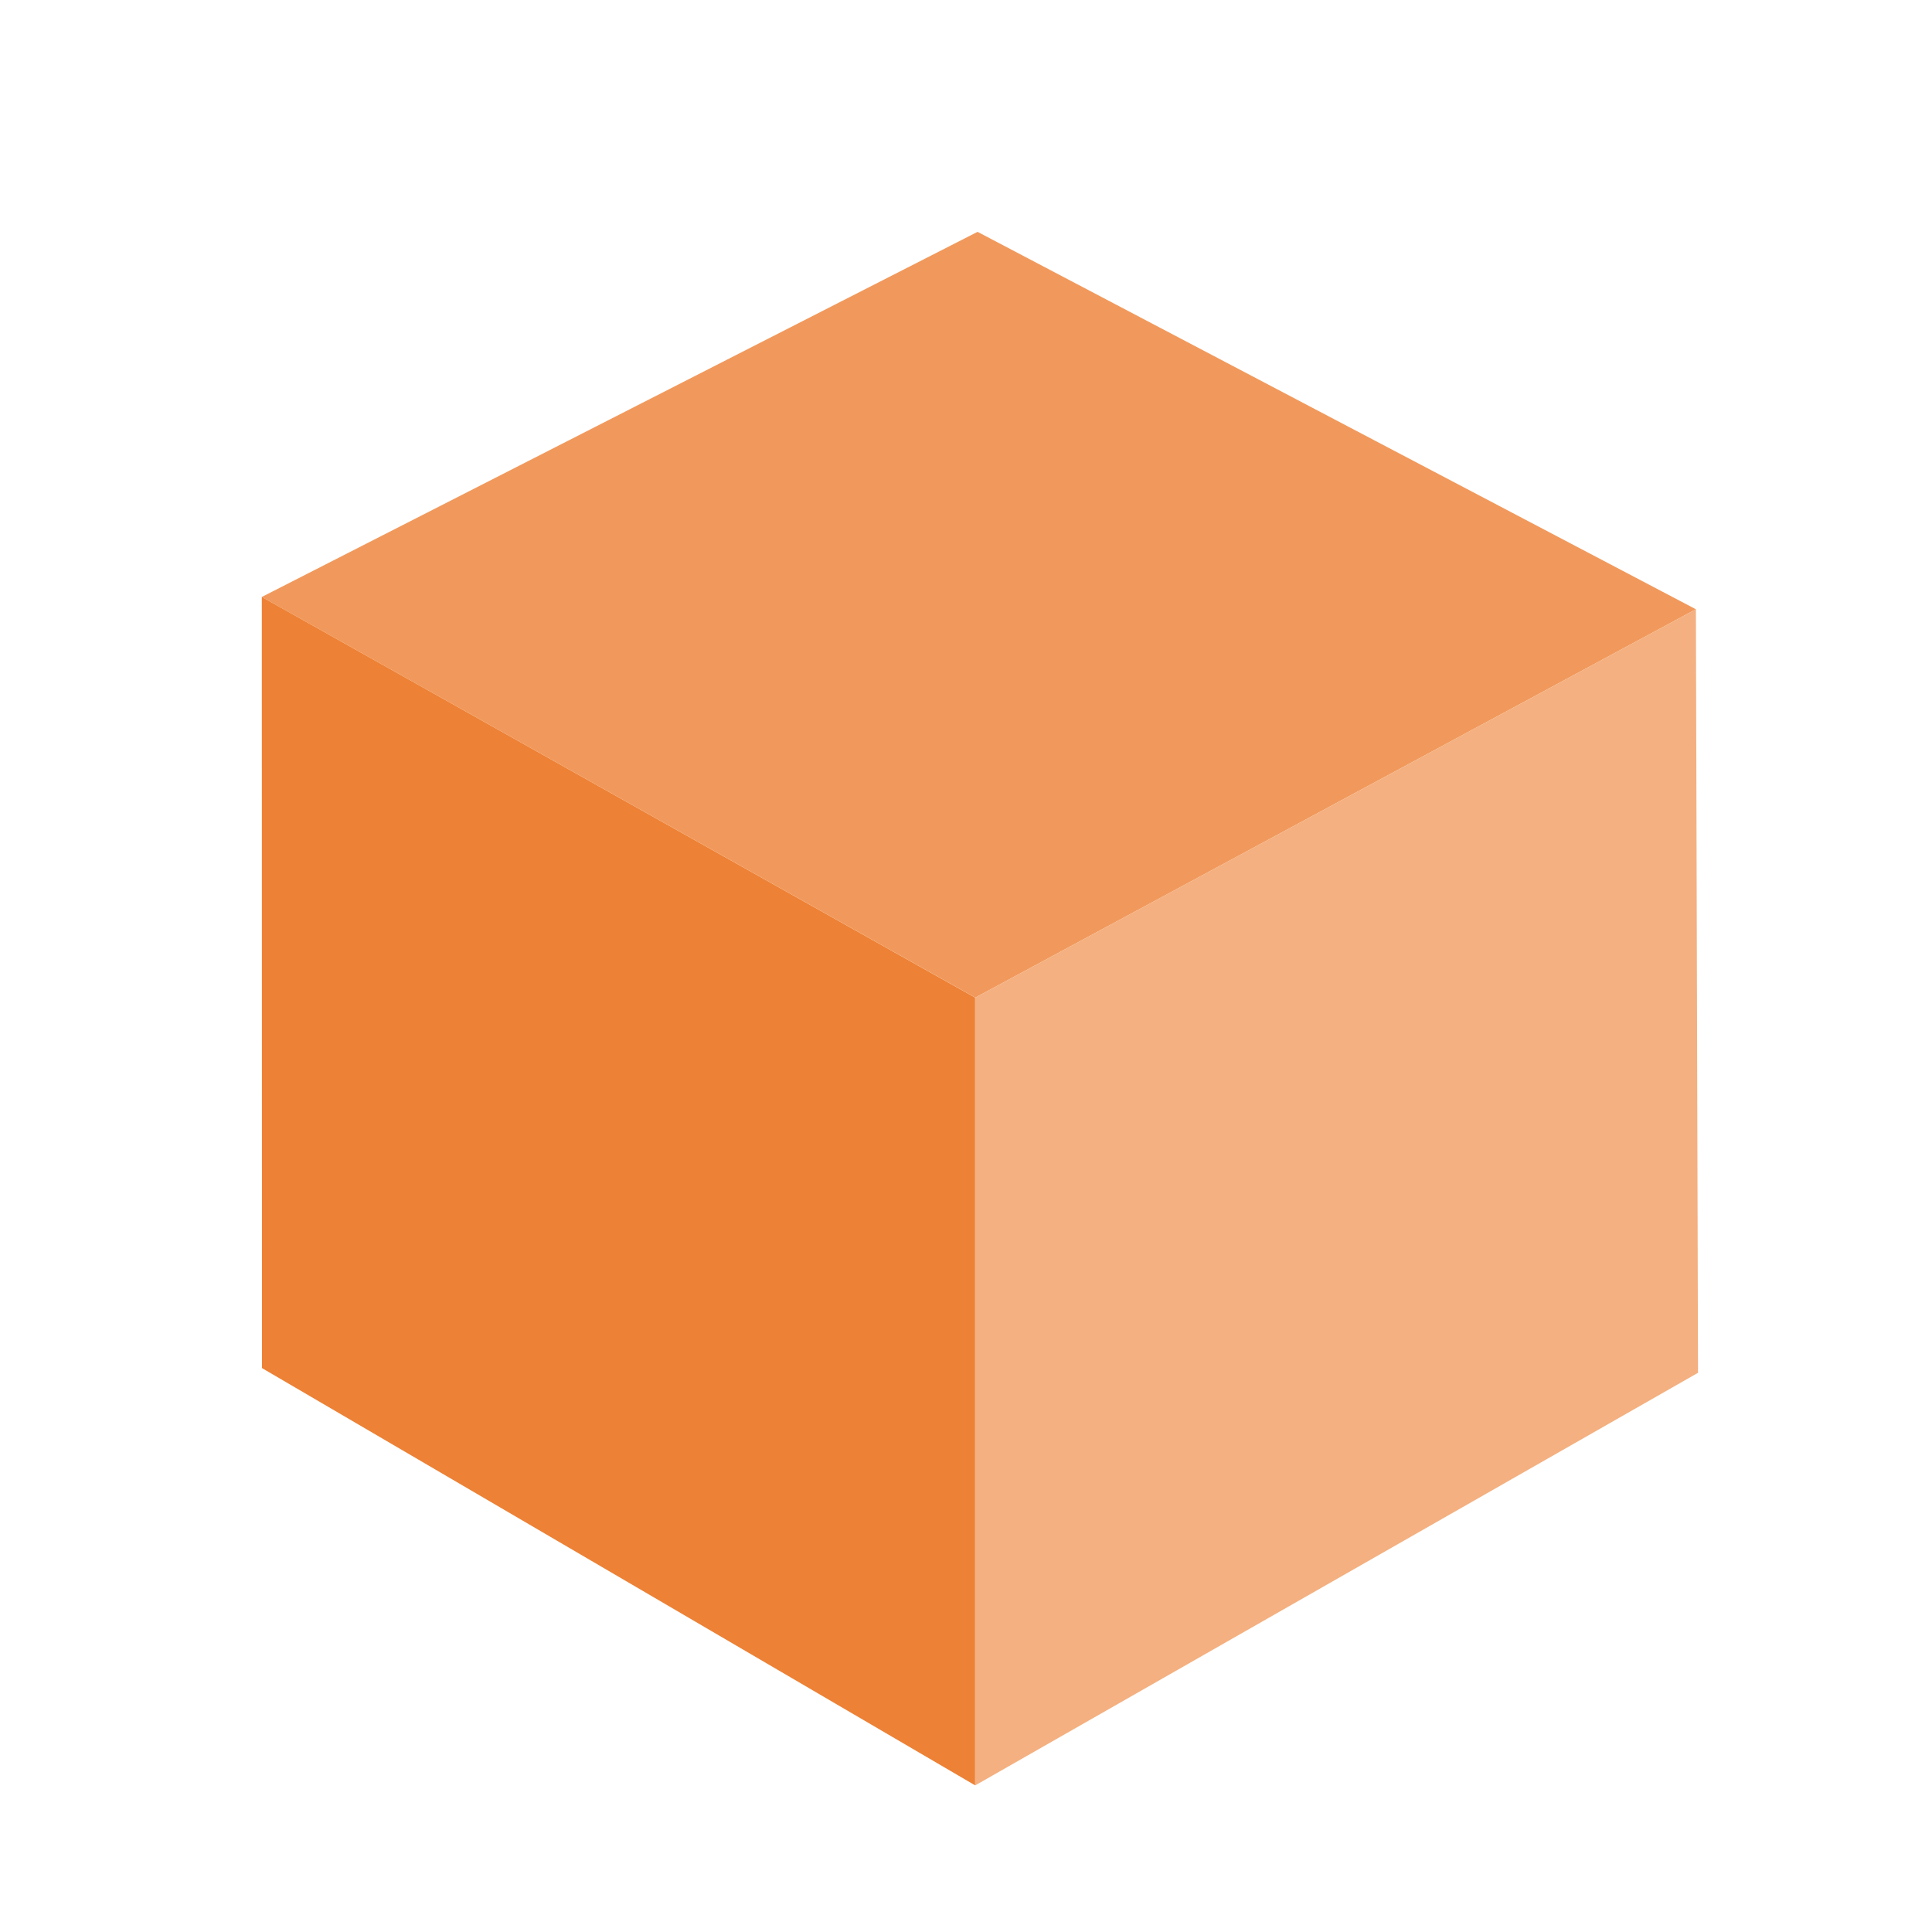 <?xml version="1.0" encoding="UTF-8" standalone="no"?>
<!-- Created with Inkscape (http://www.inkscape.org/) -->

<svg
   width="48"
   height="48"
   viewBox="0 0 12.7 12.7"
   version="1.1"
   id="svg5"
   inkscape:version="1.1.2 (0a00cf5339, 2022-02-04)"
   sodipodi:docname="hapi-doc.svg"
   xmlns:inkscape="http://www.inkscape.org/namespaces/inkscape"
   xmlns:sodipodi="http://sodipodi.sourceforge.net/DTD/sodipodi-0.dtd"
   xmlns="http://www.w3.org/2000/svg"
   xmlns:svg="http://www.w3.org/2000/svg">
  <sodipodi:namedview
     id="namedview7"
     pagecolor="#ffffff"
     bordercolor="#666666"
     borderopacity="1.0"
     inkscape:pageshadow="2"
     inkscape:pageopacity="0.0"
     inkscape:pagecheckerboard="0"
     inkscape:document-units="mm"
     showgrid="false"
     units="px"
     height="48px"
     inkscape:zoom="8"
     inkscape:cx="27.875"
     inkscape:cy="36.3125"
     inkscape:window-width="1846"
     inkscape:window-height="1016"
     inkscape:window-x="0"
     inkscape:window-y="0"
     inkscape:window-maximized="1"
     inkscape:current-layer="layer1" />
  <defs
     id="defs2" />
  <g
     inkscape:label="Calque 1"
     inkscape:groupmode="layer"
     id="layer1">
    <path
       style="fill:#f1995c;fill-opacity:1;stroke:none;stroke-width:0.226px;stroke-linecap:butt;stroke-linejoin:miter;stroke-opacity:1"
       d="M 1.721,3.924 6.411,6.558 11.148,4.005 6.426,1.524 Z"
       id="path192"
       sodipodi:nodetypes="ccccc" />
    <path
       style="fill:#ed8135;fill-opacity:1;stroke:none;stroke-width:0.226px;stroke-linecap:butt;stroke-linejoin:miter;stroke-opacity:1"
       d="m 1.721,3.924 4.689,2.634 V 11.736 L 1.722,8.993 Z"
       id="path2455"
       sodipodi:nodetypes="ccccc" />
    <path
       style="fill:#f4b080;fill-opacity:1;stroke:none;stroke-width:0.226px;stroke-linecap:butt;stroke-linejoin:miter;stroke-opacity:1"
       d="M 11.148,4.005 6.411,6.558 V 11.736 L 11.162,9.024 Z"
       id="path3763"
       sodipodi:nodetypes="ccccc" />
  </g>
</svg>
